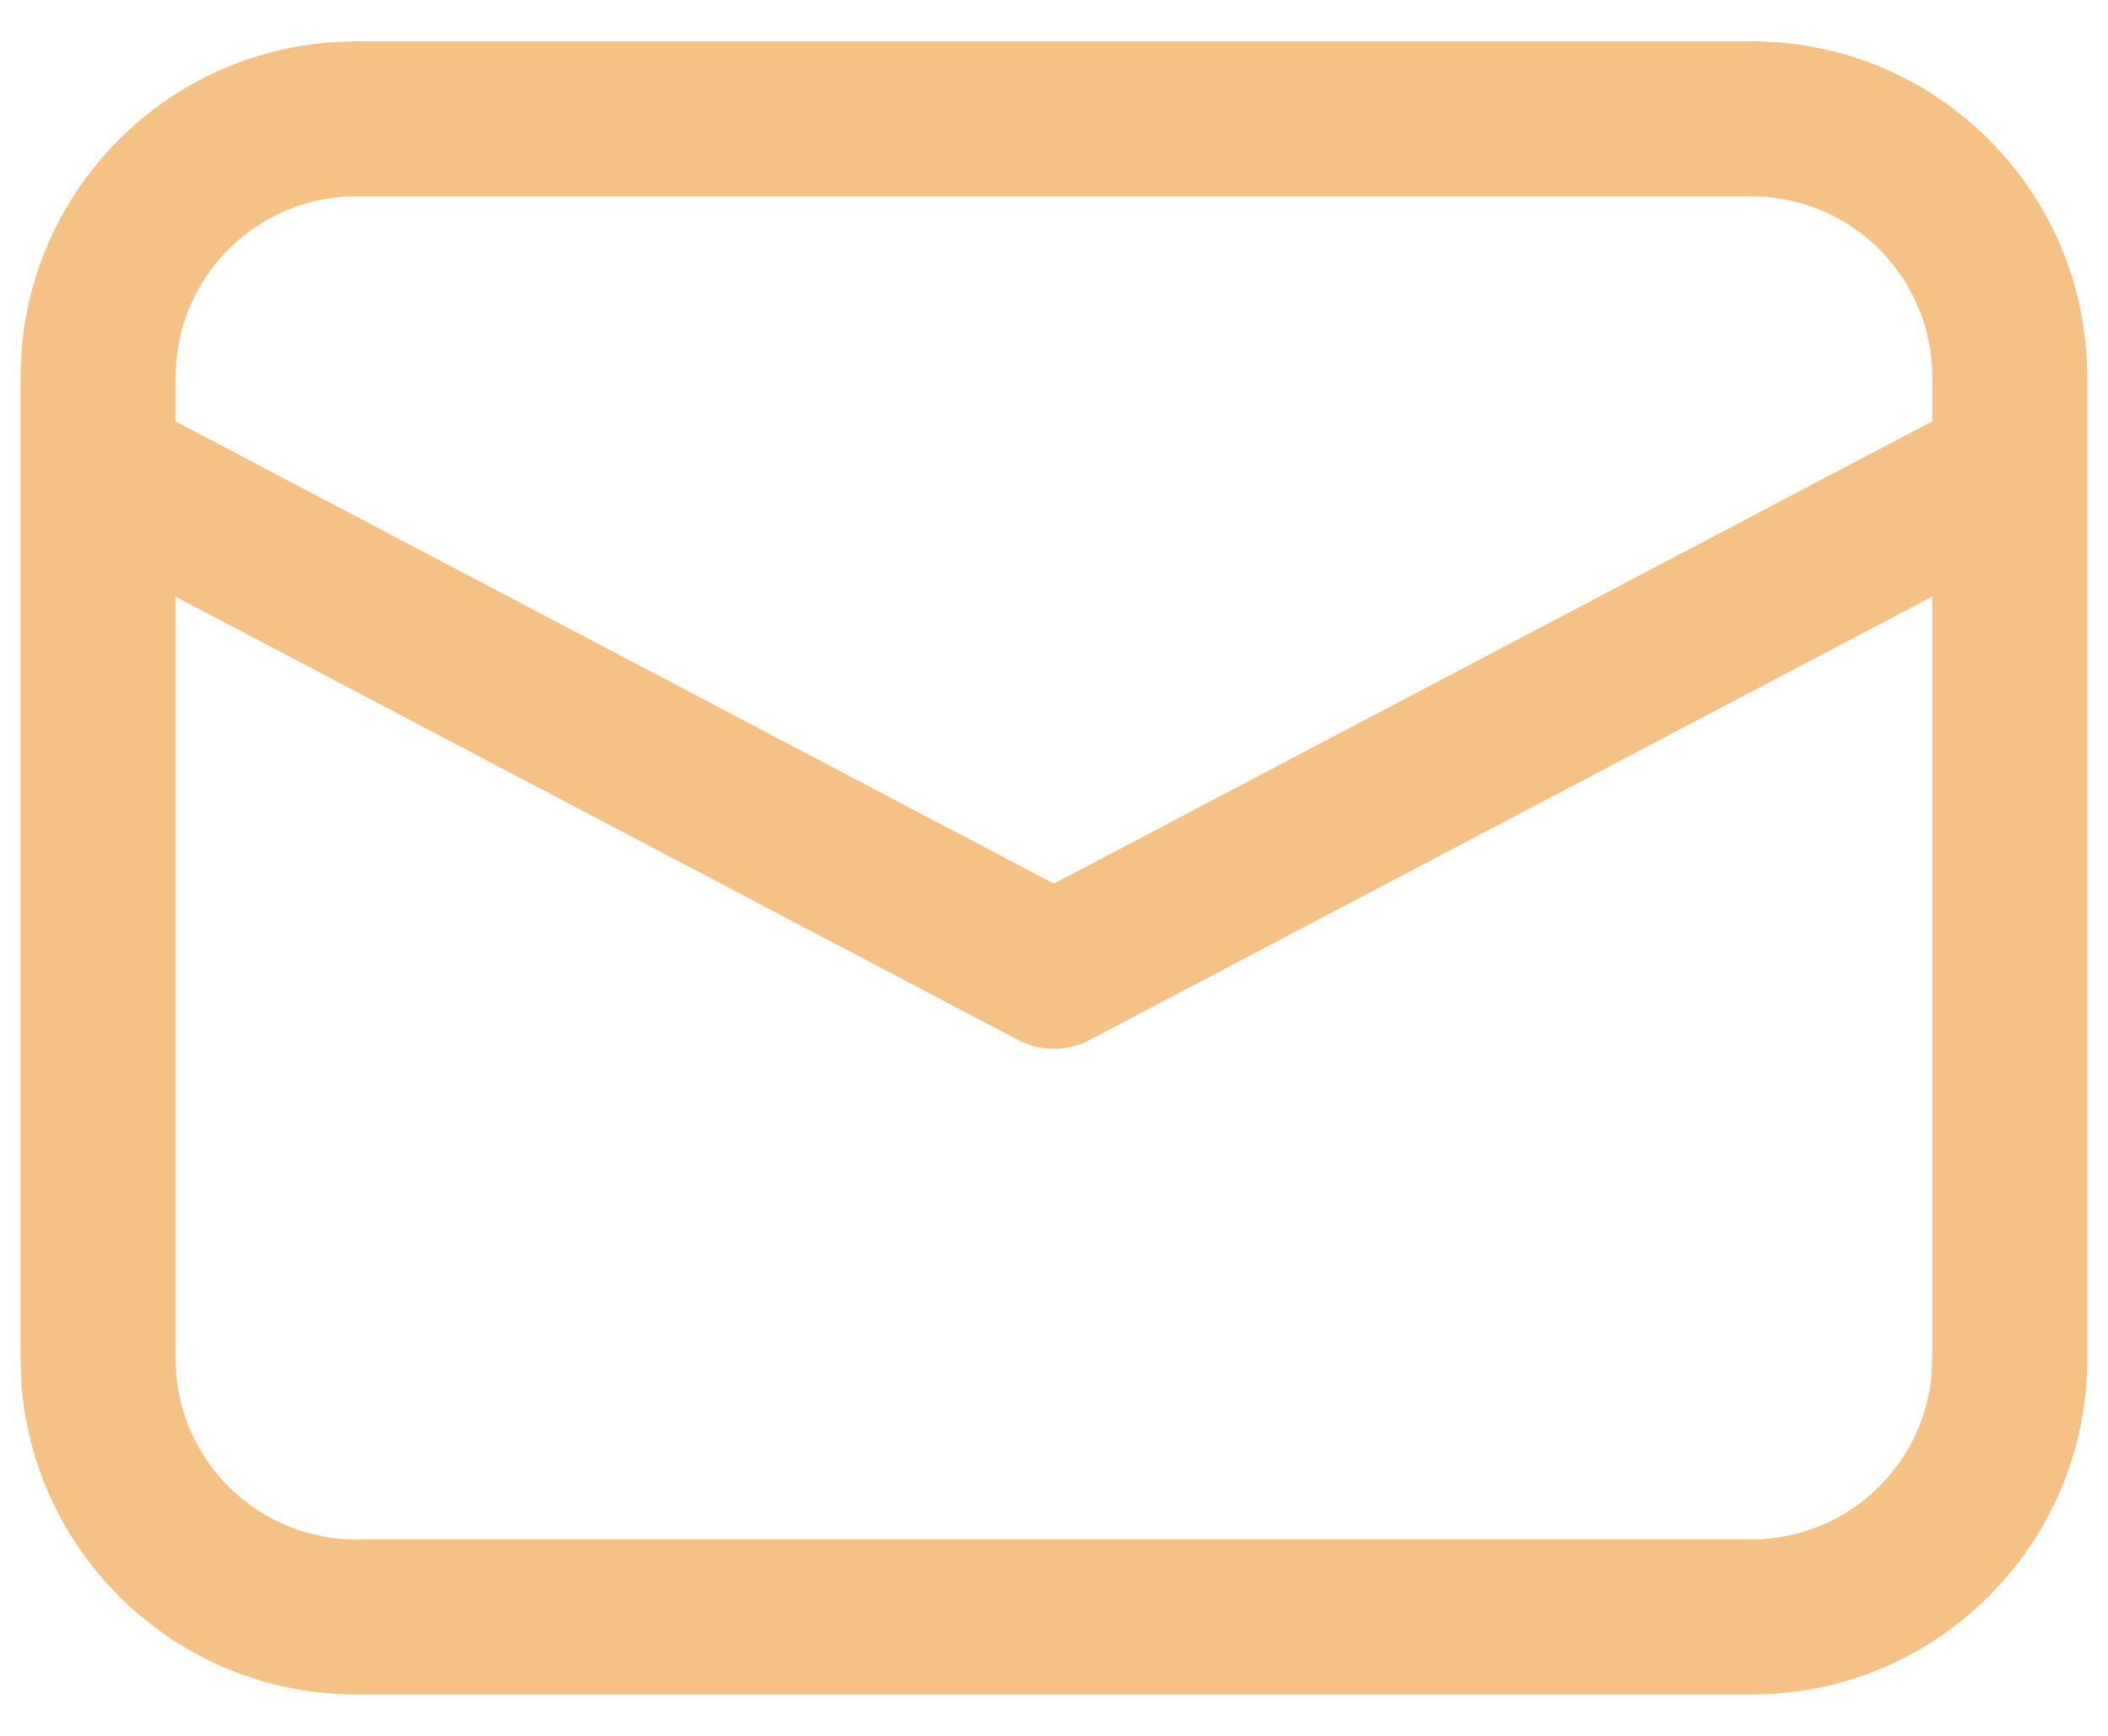 <svg width="17" height="14" viewBox="0 0 17 14" fill="none" xmlns="http://www.w3.org/2000/svg">
<path d="M2.874 0.333H14.124C15.569 0.333 16.749 1.464 16.828 2.888L16.833 3.042V10.958C16.833 12.402 15.702 13.583 14.278 13.662L14.124 13.666H2.874C1.43 13.666 0.25 12.536 0.17 11.112L0.166 10.958V3.042C0.166 1.597 1.296 0.417 2.721 0.338L2.874 0.333H14.124H2.874ZM15.583 4.811L8.79 8.386C8.634 8.469 8.452 8.48 8.288 8.422L8.208 8.386L1.416 4.812V10.958C1.416 11.723 2.005 12.351 2.755 12.412L2.874 12.416H14.124C14.889 12.416 15.517 11.827 15.578 11.078L15.583 10.958V4.811ZM14.124 1.583H2.874C2.109 1.583 1.482 2.173 1.421 2.922L1.416 3.042V3.399L8.499 7.127L15.583 3.398V3.042C15.583 2.276 14.993 1.649 14.244 1.588L14.124 1.583Z" fill="#F5C184"/>
</svg>
